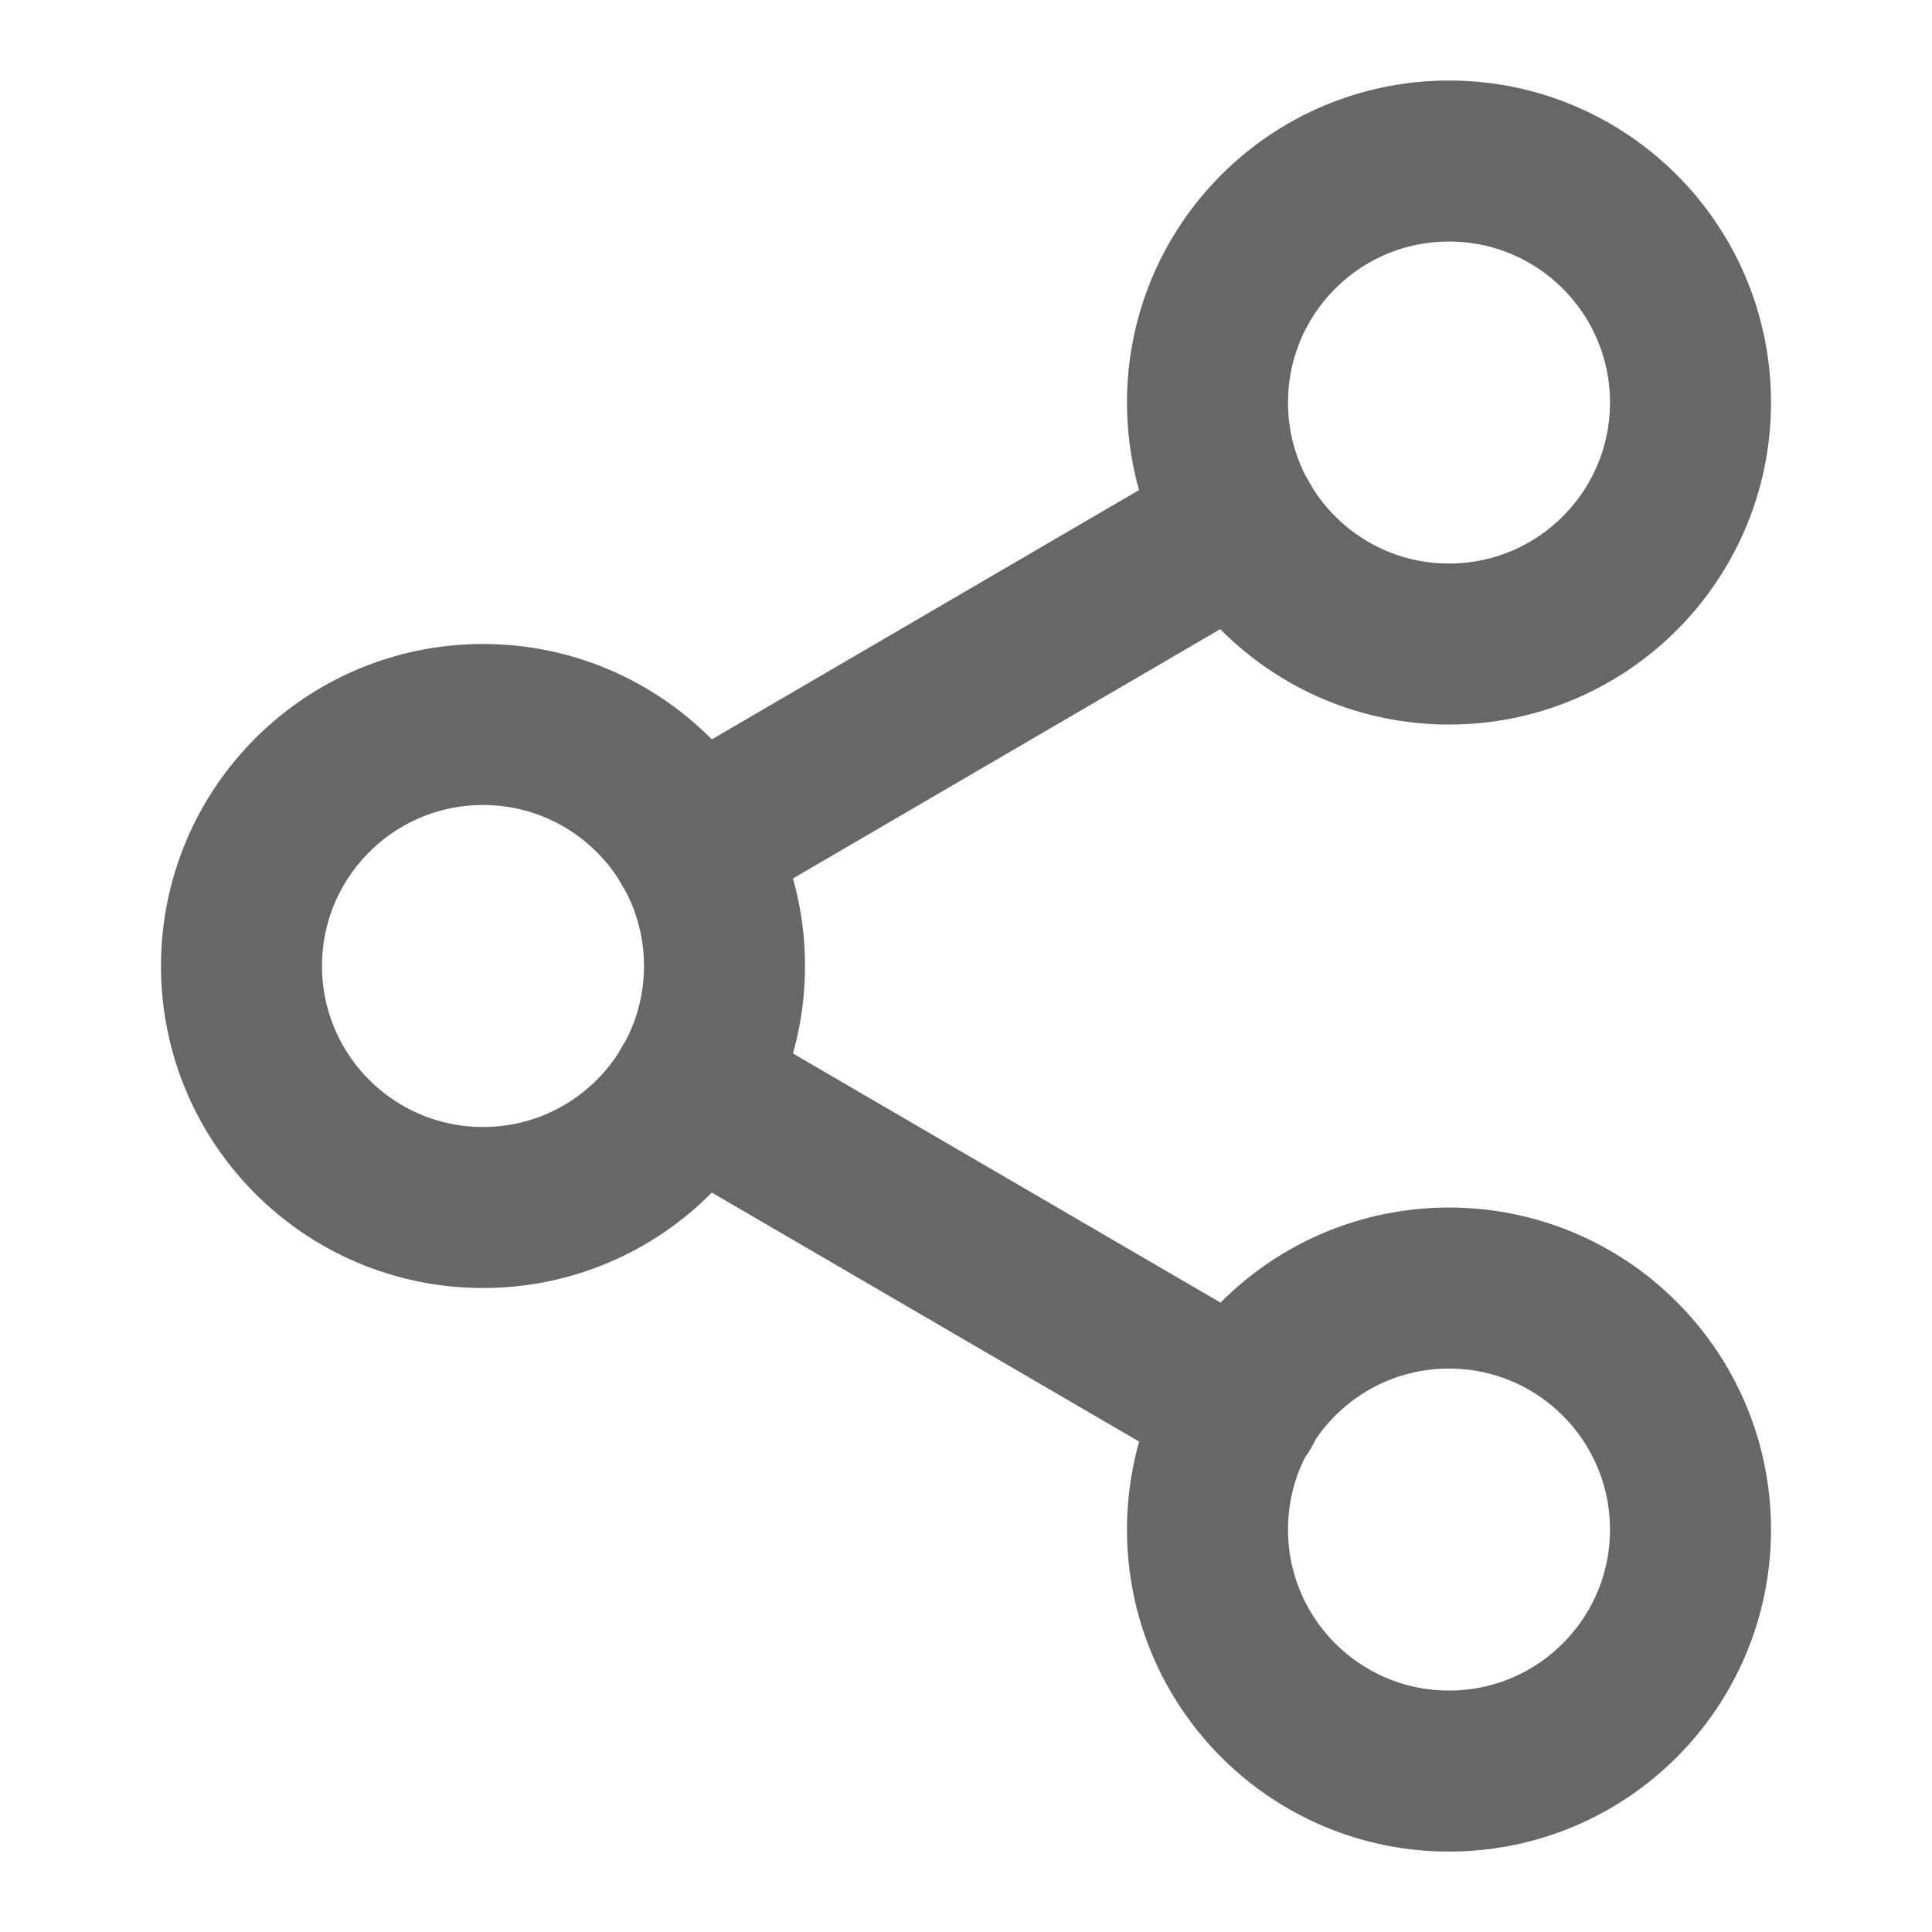 <svg width="20" height="20" viewBox="0 0 20 20" fill="none" xmlns="http://www.w3.org/2000/svg">
<path d="M15 6.667C16.381 6.667 17.5 5.547 17.5 4.167C17.5 2.786 16.381 1.667 15 1.667C13.619 1.667 12.5 2.786 12.5 4.167C12.5 5.547 13.619 6.667 15 6.667Z" stroke="#686767" stroke-width="1.667" stroke-linecap="round" stroke-linejoin="round"/>
<path d="M5 12.5C6.381 12.5 7.5 11.381 7.5 10C7.5 8.619 6.381 7.5 5 7.5C3.619 7.5 2.5 8.619 2.5 10C2.5 11.381 3.619 12.5 5 12.5Z" stroke="#686767" stroke-width="1.667" stroke-linecap="round" stroke-linejoin="round"/>
<path d="M15 18.334C16.381 18.334 17.5 17.214 17.5 15.834C17.5 14.453 16.381 13.334 15 13.334C13.619 13.334 12.5 14.453 12.5 15.834C12.5 17.214 13.619 18.334 15 18.334Z" stroke="#686767" stroke-width="1.667" stroke-linecap="round" stroke-linejoin="round"/>
<path d="M7.158 11.258L12.85 14.575" stroke="#686767" stroke-width="1.667" stroke-linecap="round" stroke-linejoin="round"/>
<path d="M12.842 5.425L7.158 8.742" stroke="#686767" stroke-width="1.667" stroke-linecap="round" stroke-linejoin="round"/>
</svg>
